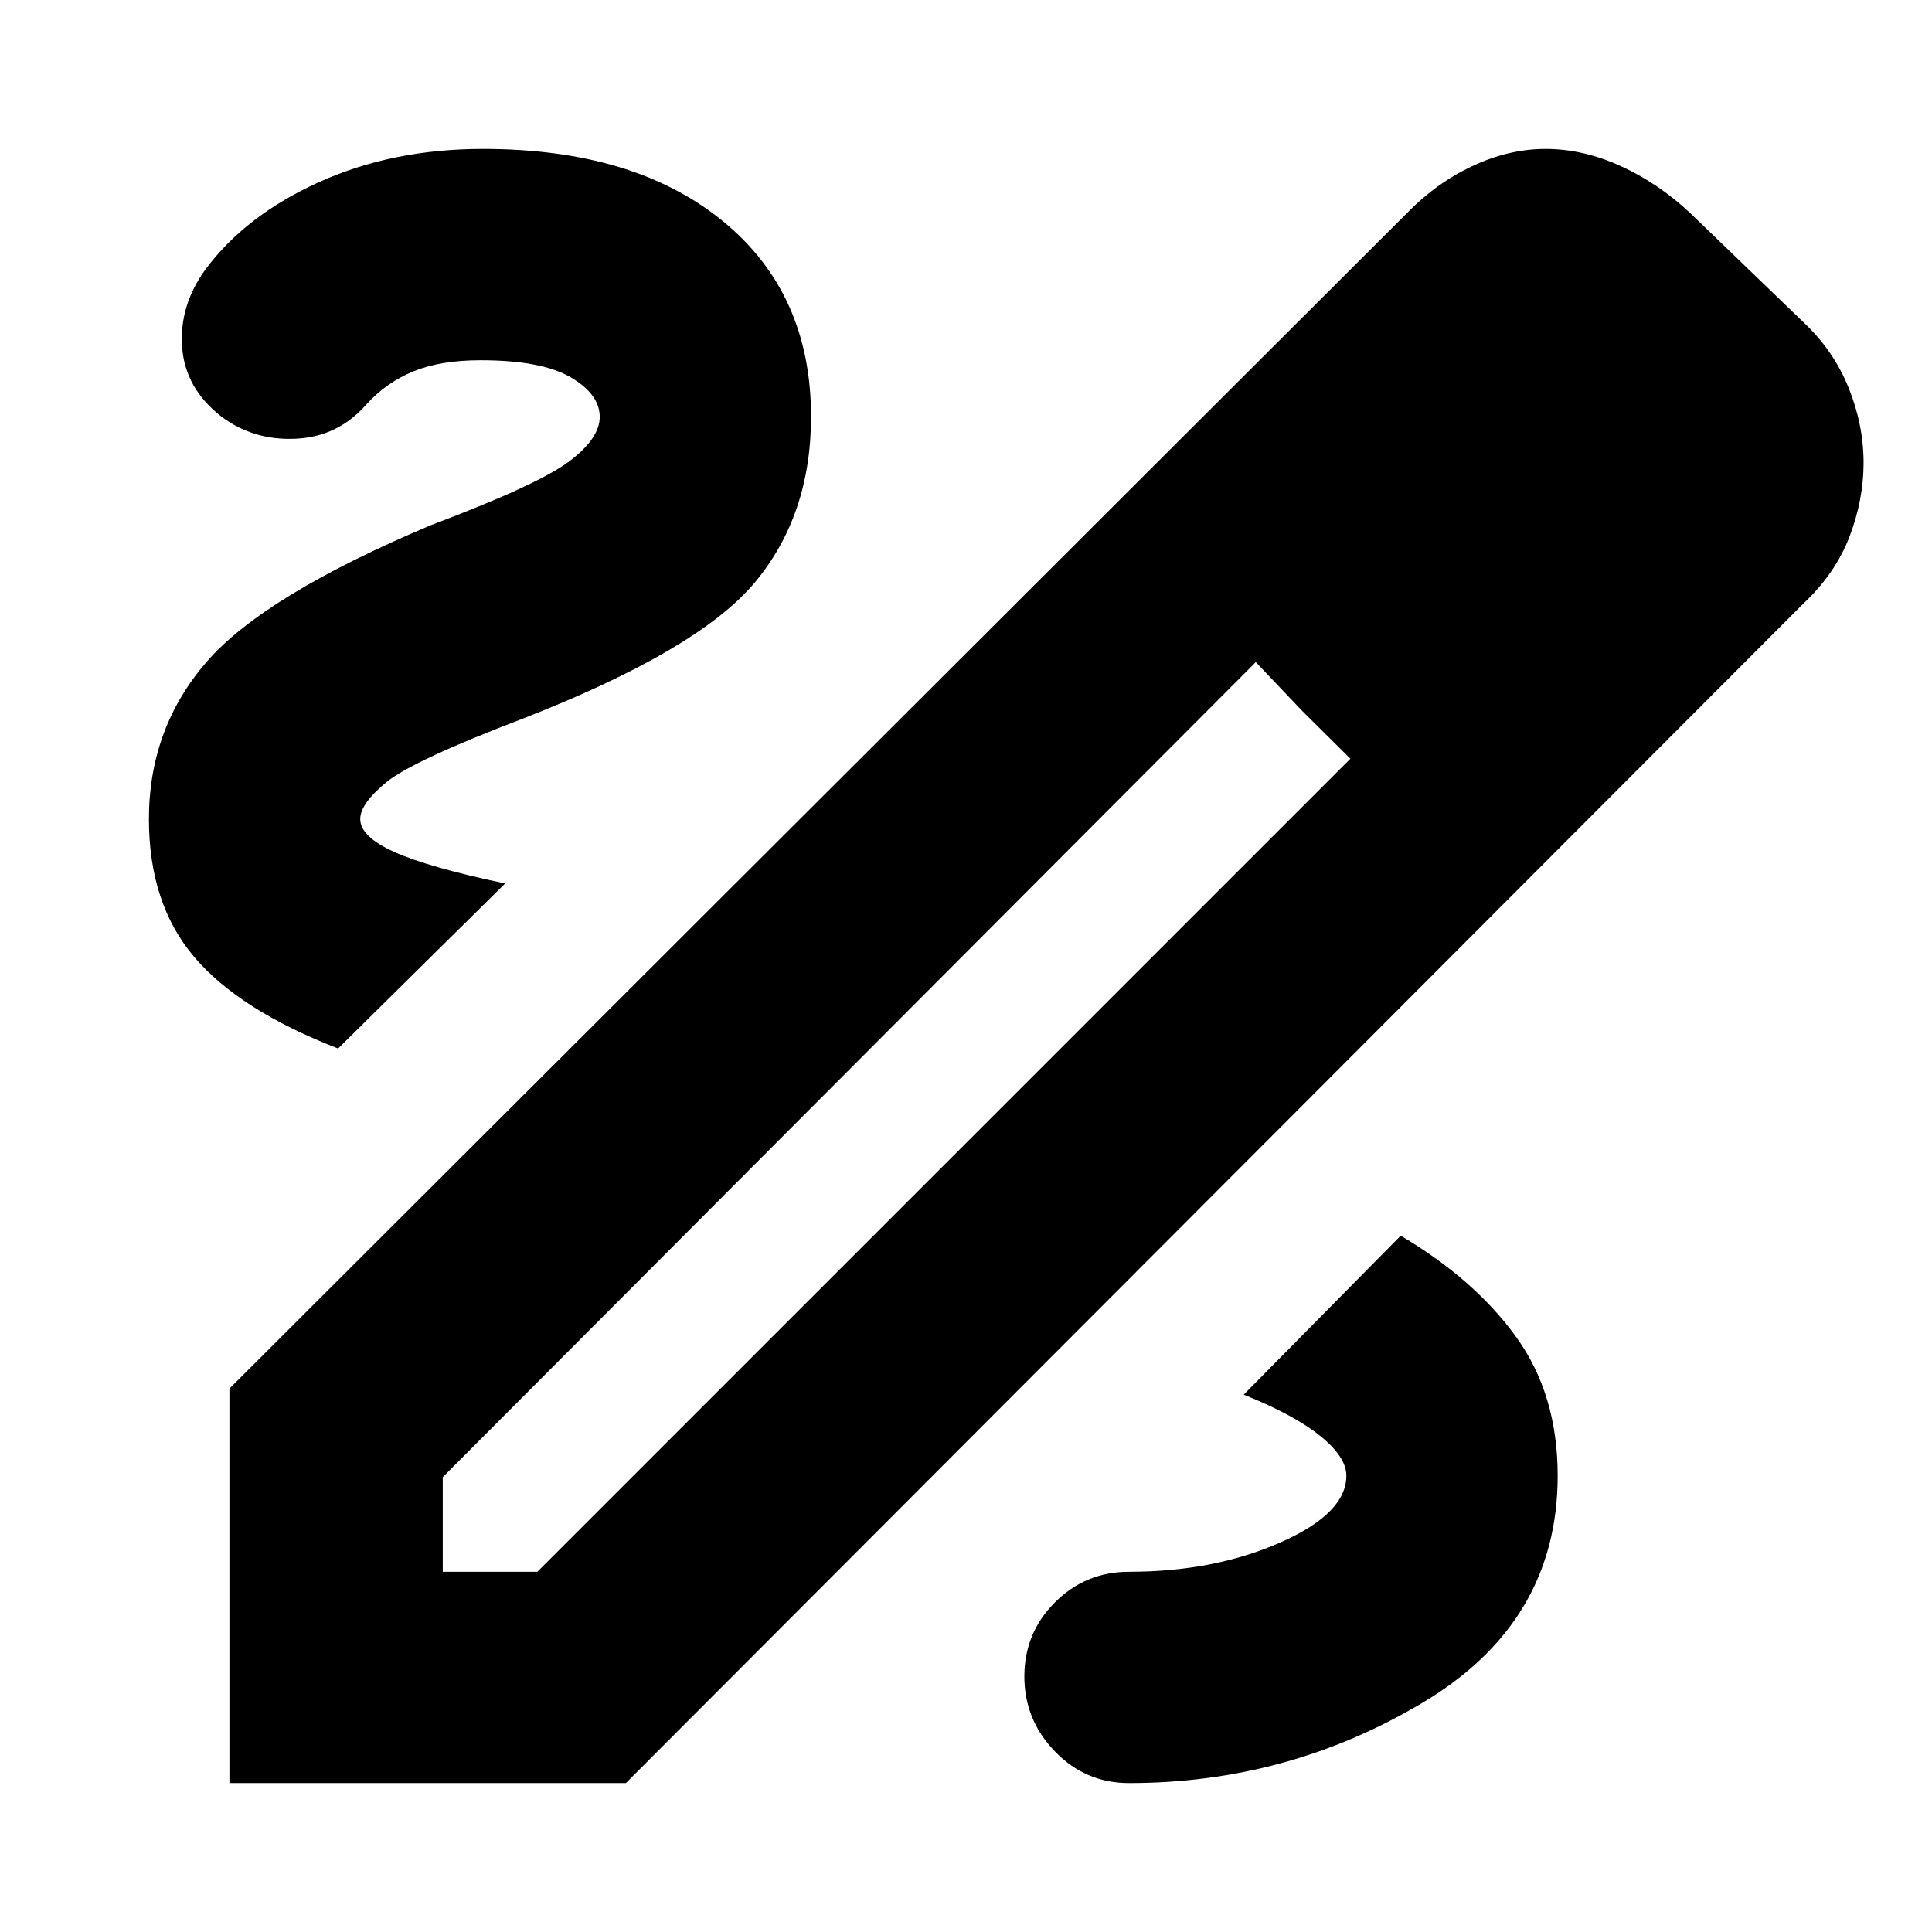 <svg xmlns="http://www.w3.org/2000/svg" height="24" viewBox="0 -960 960 960" width="24"><path d="M114-74v-196l585-584q14.53-15 32.68-23.5Q749.84-886 768-886q18.58 0 37.29 8.5T840-854l56 54q15 14 22.5 32.53Q926-748.93 926-730q0 18.33-7 36.67Q912-675 896-660L311-74H114Zm106-105h47l404-404-24.09-23.91L624-631 220-226v47Zm598-550-49-49 49 49ZM646.91-606.91 624-631l47 48-24.09-23.91ZM561-74q79 0 146-40t67-112.76q0-40.24-20.56-68.81Q732.89-324.14 696-346l-78 79q25 10 38 20.5t13 19.77q0 18.73-32.93 33.23Q603.13-179 561-179q-21.6 0-36.8 15.2Q509-148.6 509-127q0 21.6 15.2 37.3Q539.4-74 561-74ZM168-439l83-82q-38-8-55-15.63-17-7.64-17-16.37 0-7.67 13-18.33Q205-582 260-603q87-34 115-67.5t28-82.5q0-61.33-43.87-97.17Q315.25-886 240-886q-45 0-81.5 16.5T102-826q-13 18-11.5 38.5T110-753q16 12 37 11t35-17q10-11 23.5-16.5t33.32-5.5q30.18 0 44.68 8.44 14.5 8.45 14.5 19.71 0 10.85-15.5 22.35Q267-719 214-699q-83 35-111.5 68.06T74-553q0 42 22.5 68.5T168-439Z"/></svg>